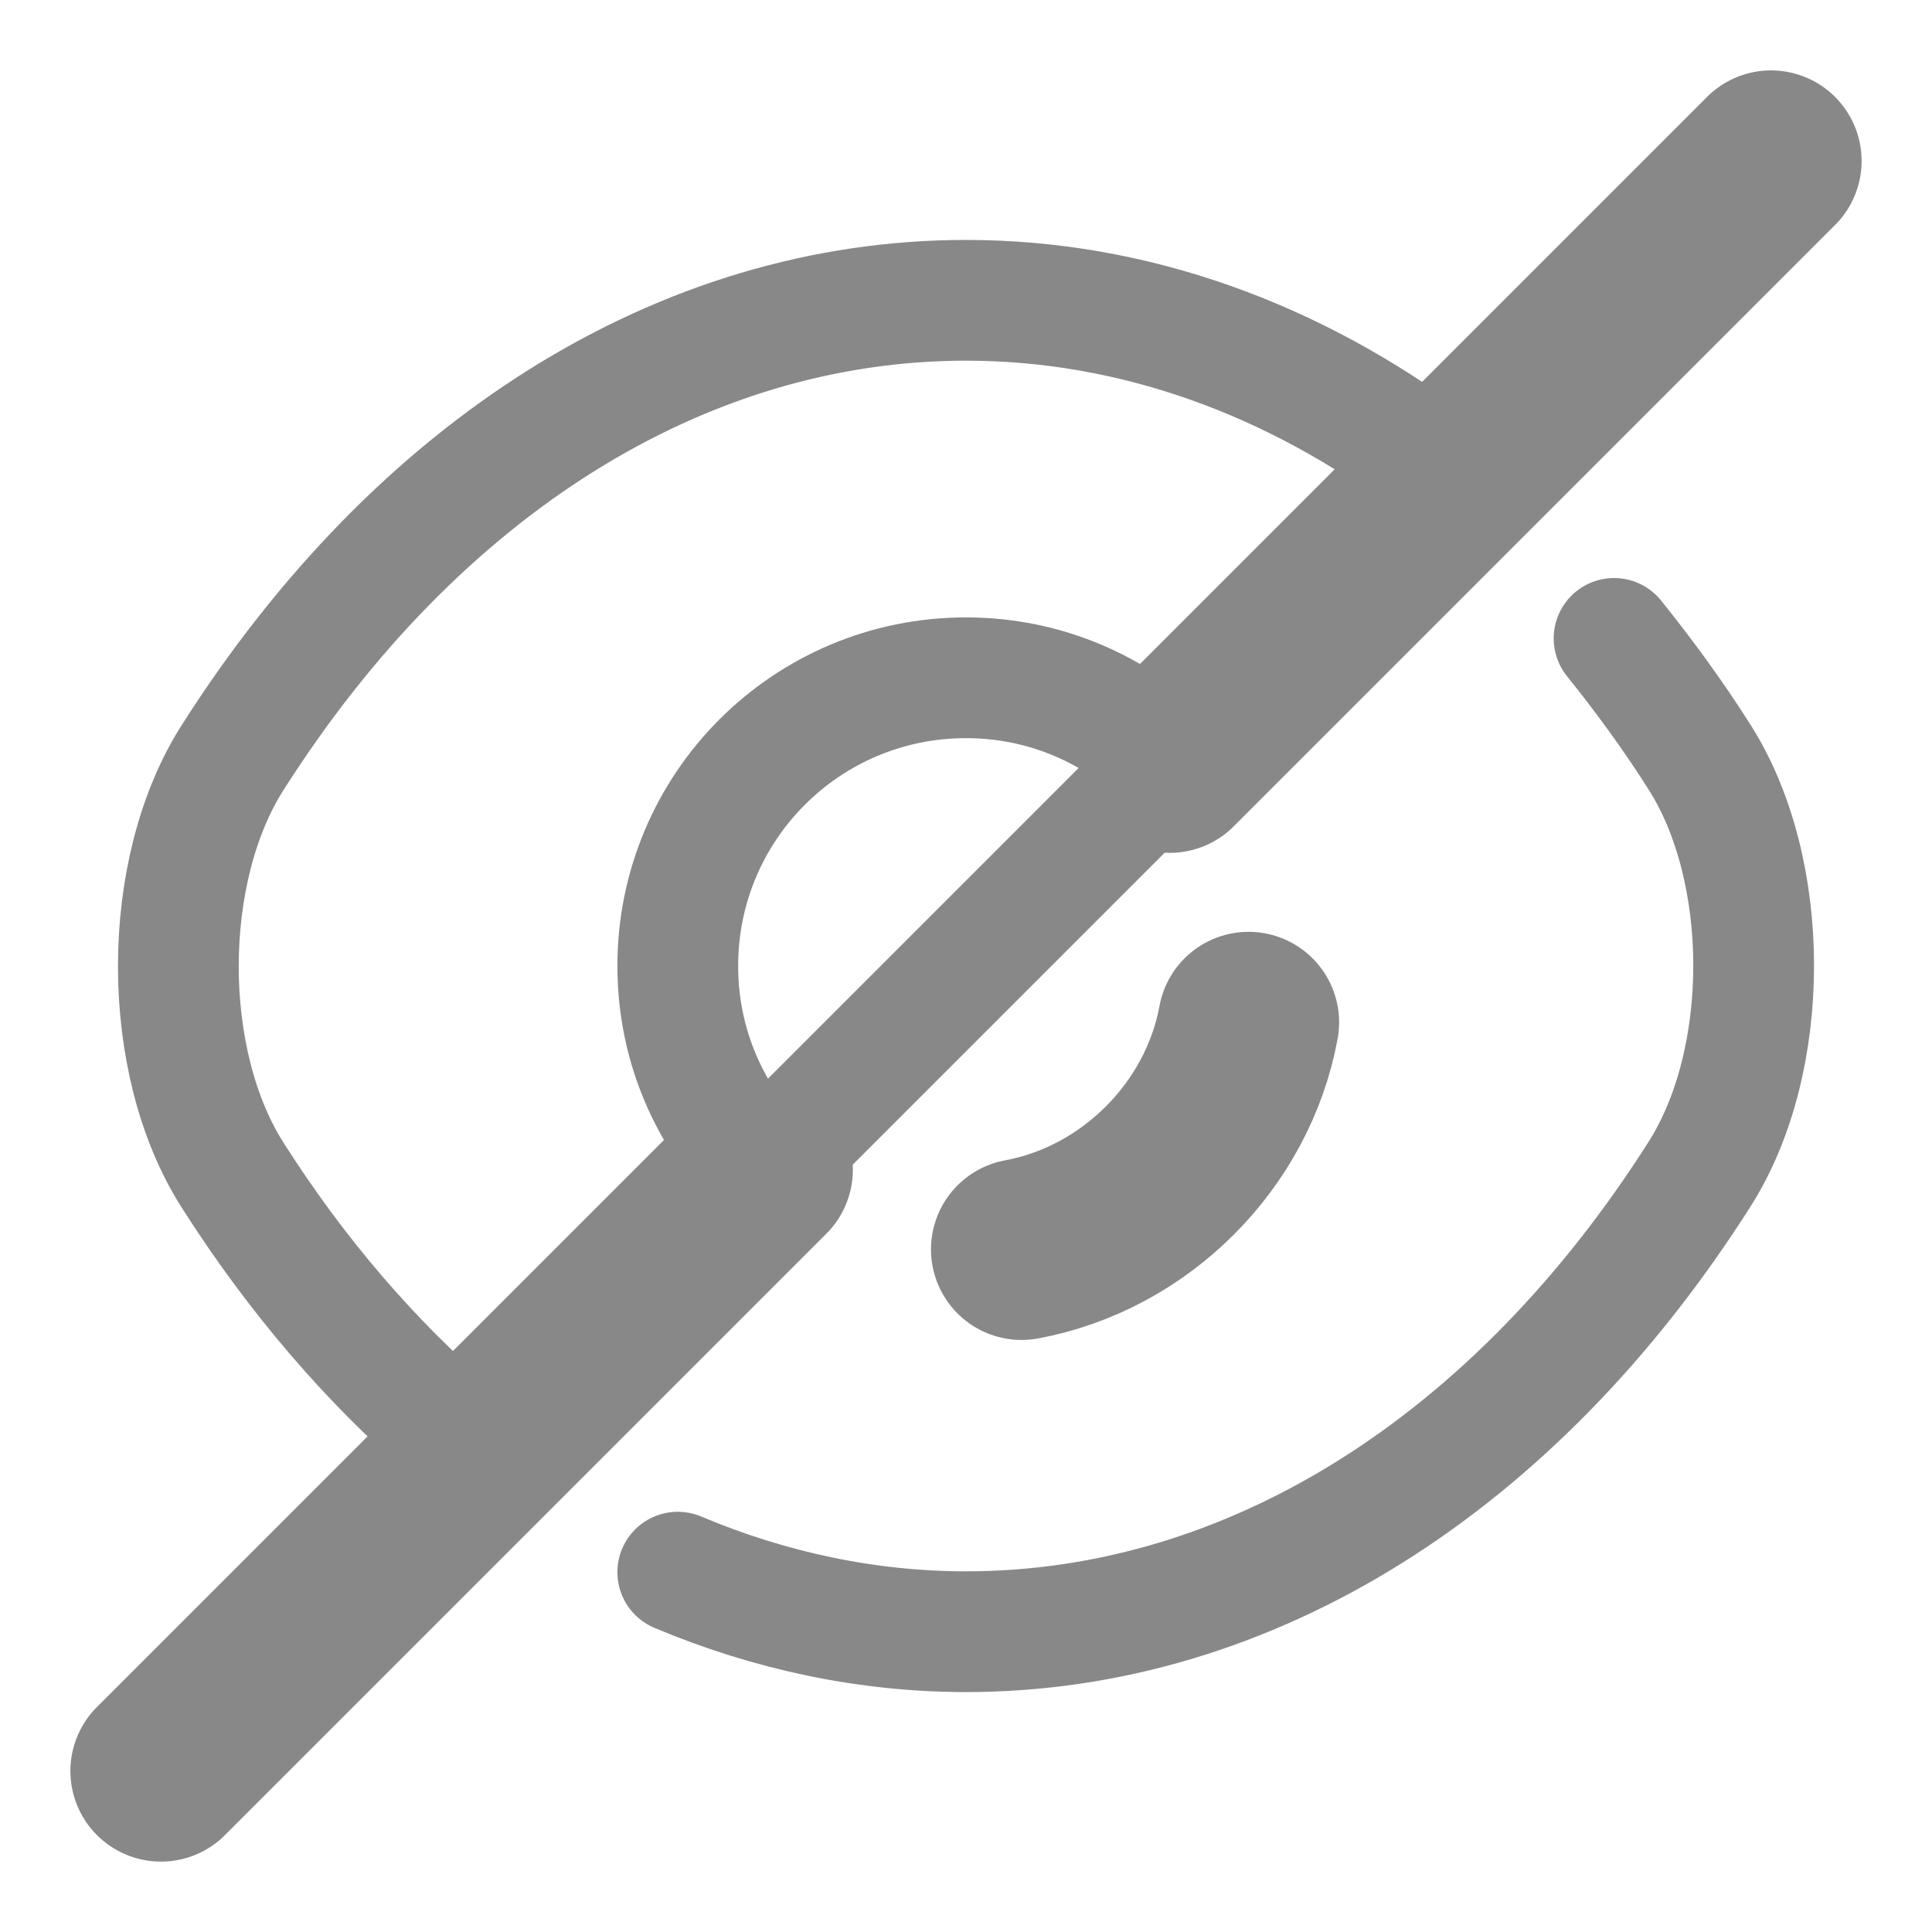 <svg width="16" height="16" viewBox="0 0 16 16" fill="none" xmlns="http://www.w3.org/2000/svg">
<g id="eye-slash">
<path id="Vector" d="M9.687 6.313L6.313 9.687C5.88 9.253 5.613 8.66 5.613 8C5.613 6.68 6.68 5.613 8 5.613C8.66 5.613 9.253 5.88 9.687 6.313Z" stroke="#888888" stroke-linecap="round" stroke-linejoin="round"/>
<path id="Vector_2" d="M11.88 3.847C10.713 2.967 9.38 2.487 8 2.487C5.647 2.487 3.453 3.873 1.927 6.273C1.327 7.213 1.327 8.793 1.927 9.733C2.453 10.56 3.067 11.273 3.733 11.847" stroke="#888888" stroke-linecap="round" stroke-linejoin="round"/>
<path id="Vector_3" d="M5.613 13.02C6.373 13.34 7.18 13.513 8 13.513C10.353 13.513 12.547 12.127 14.073 9.727C14.673 8.787 14.673 7.207 14.073 6.267C13.853 5.92 13.613 5.593 13.367 5.287" stroke="#888888" stroke-linecap="round" stroke-linejoin="round"/>
<path id="Vector_4" d="M10.34 8.467C10.167 9.407 9.4 10.173 8.46 10.347" stroke="#888888" stroke-width="1.5" stroke-linecap="round" stroke-linejoin="round"/>
<path id="Vector_5" d="M6.313 9.687L1.333 14.667" stroke="#888888" stroke-width="1.5" stroke-linecap="round" stroke-linejoin="round"/>
<path id="Vector_6" d="M14.667 1.333L9.687 6.313" stroke="#888888" stroke-width="1.5" stroke-linecap="round" stroke-linejoin="round"/>
</g>
</svg>
